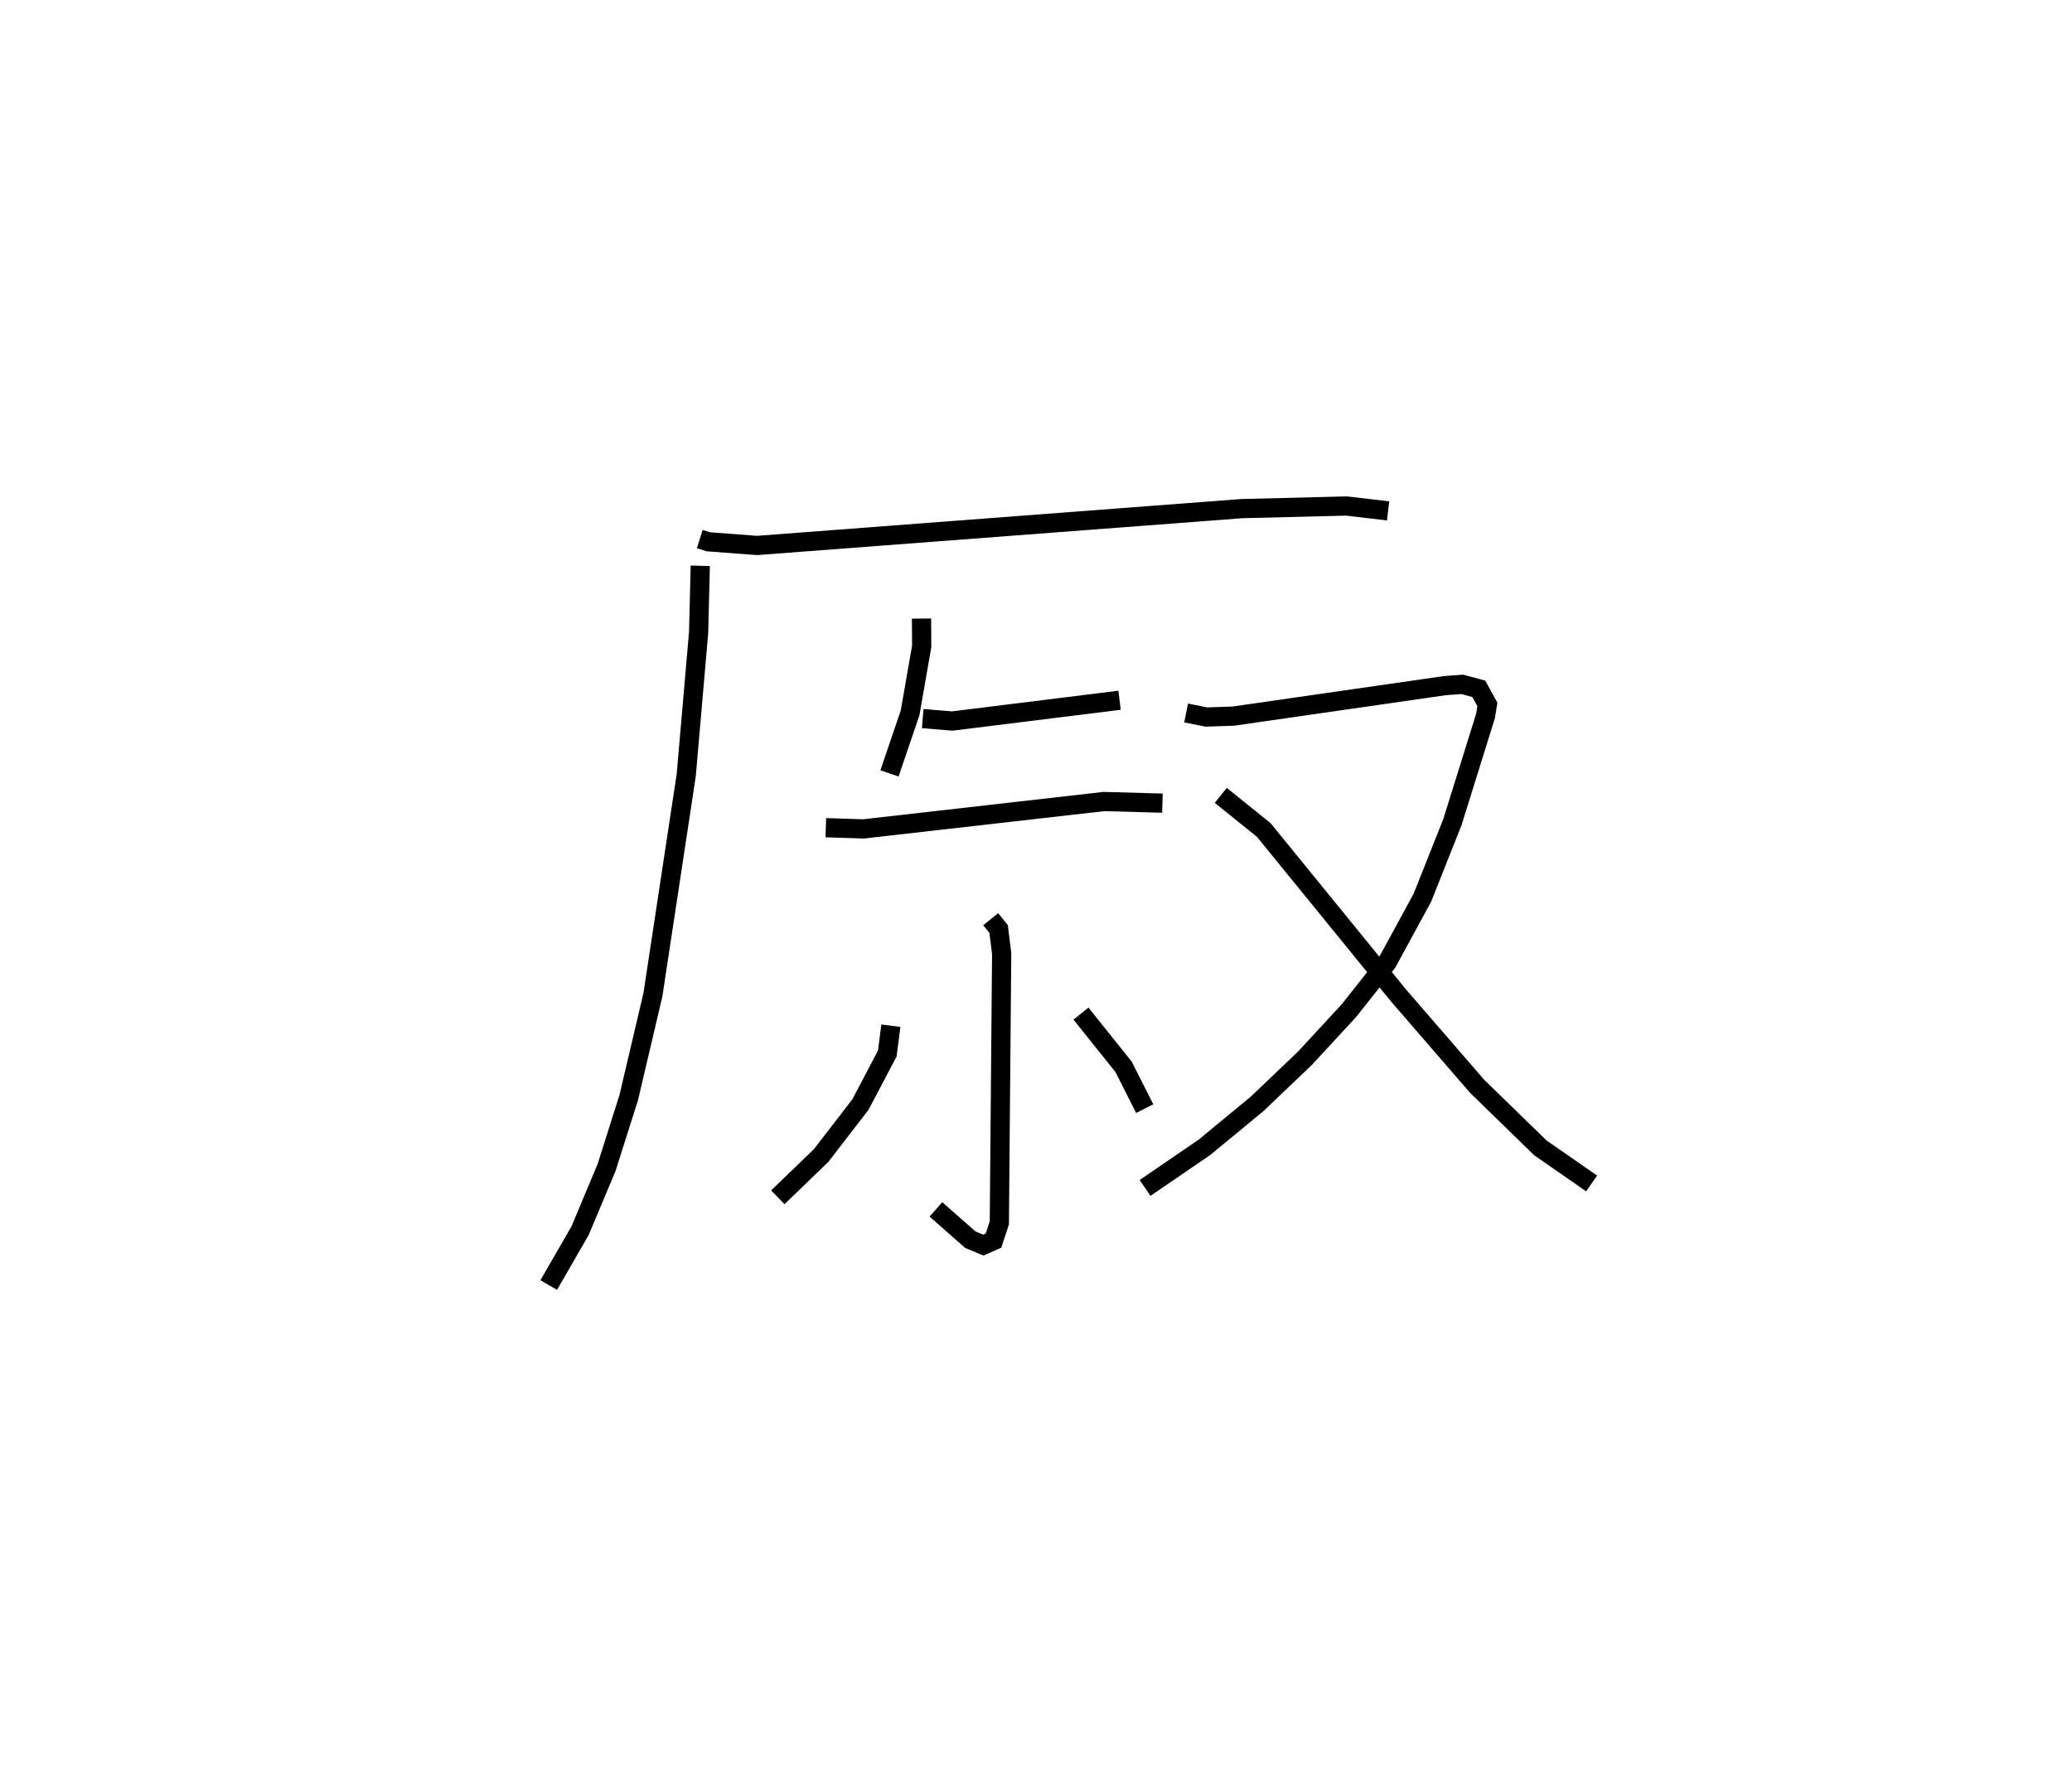 <?xml version="1.0" encoding="utf-8" ?>
<svg baseProfile="full" height="91.904" version="1.1" width="107.849" xmlns="http://www.w3.org/2000/svg" xmlns:ev="http://www.w3.org/2001/xml-events" xmlns:xlink="http://www.w3.org/1999/xlink"><defs /><rect fill="white" height="91.904" width="107.849" x="0" y="0" /><path d="M25,25 m0.0,0.0 m11.423,3.066 l0.452,0.141 2.536,0.19 l25.226,-1.918 5.454,-0.136 l2.16,0.255 m-35.801,2.858 l-0.087,3.472 -0.644,7.426 l-1.734,11.43 -1.259,5.357 l-1.151,3.633 -1.38,3.294 l-1.633,2.833 m19.402,-34.698 l0.012,1.438 -0.605,3.47 l-1.073,3.152 m1.73,-2.853 l1.537,0.127 8.709,-1.081 m-15.29,6.634 l1.963,0.063 12.517,-1.426 l3.041,0.085 m-8.94,6.042 l0.414,0.51 0.158,1.277 l-0.121,14.021 -0.305,0.927 l-0.528,0.231 -0.676,-0.28 l-1.792,-1.579 m-2.345,-9.563 l-0.186,1.448 -1.398,2.657 l-2.043,2.65 -2.256,2.179 m15.778,-9.563 l2.22,2.772 1.098,2.174 m2.155,-20.597 l1.052,0.21 1.401,-0.046 l11.009,-1.587 0.907,-0.068 l0.865,0.233 0.447,0.812 l-0.096,0.597 -1.722,5.525 l-1.567,3.944 -1.829,3.361 l-2.004,2.528 -2.284,2.471 l-2.482,2.369 -2.745,2.264 l-3.088,2.113 m3.941,-20.437 l2.236,1.802 7.028,8.631 l4.073,4.707 3.294,3.209 l2.671,1.855 " fill="none" stroke="black" stroke-width="1" /></svg>